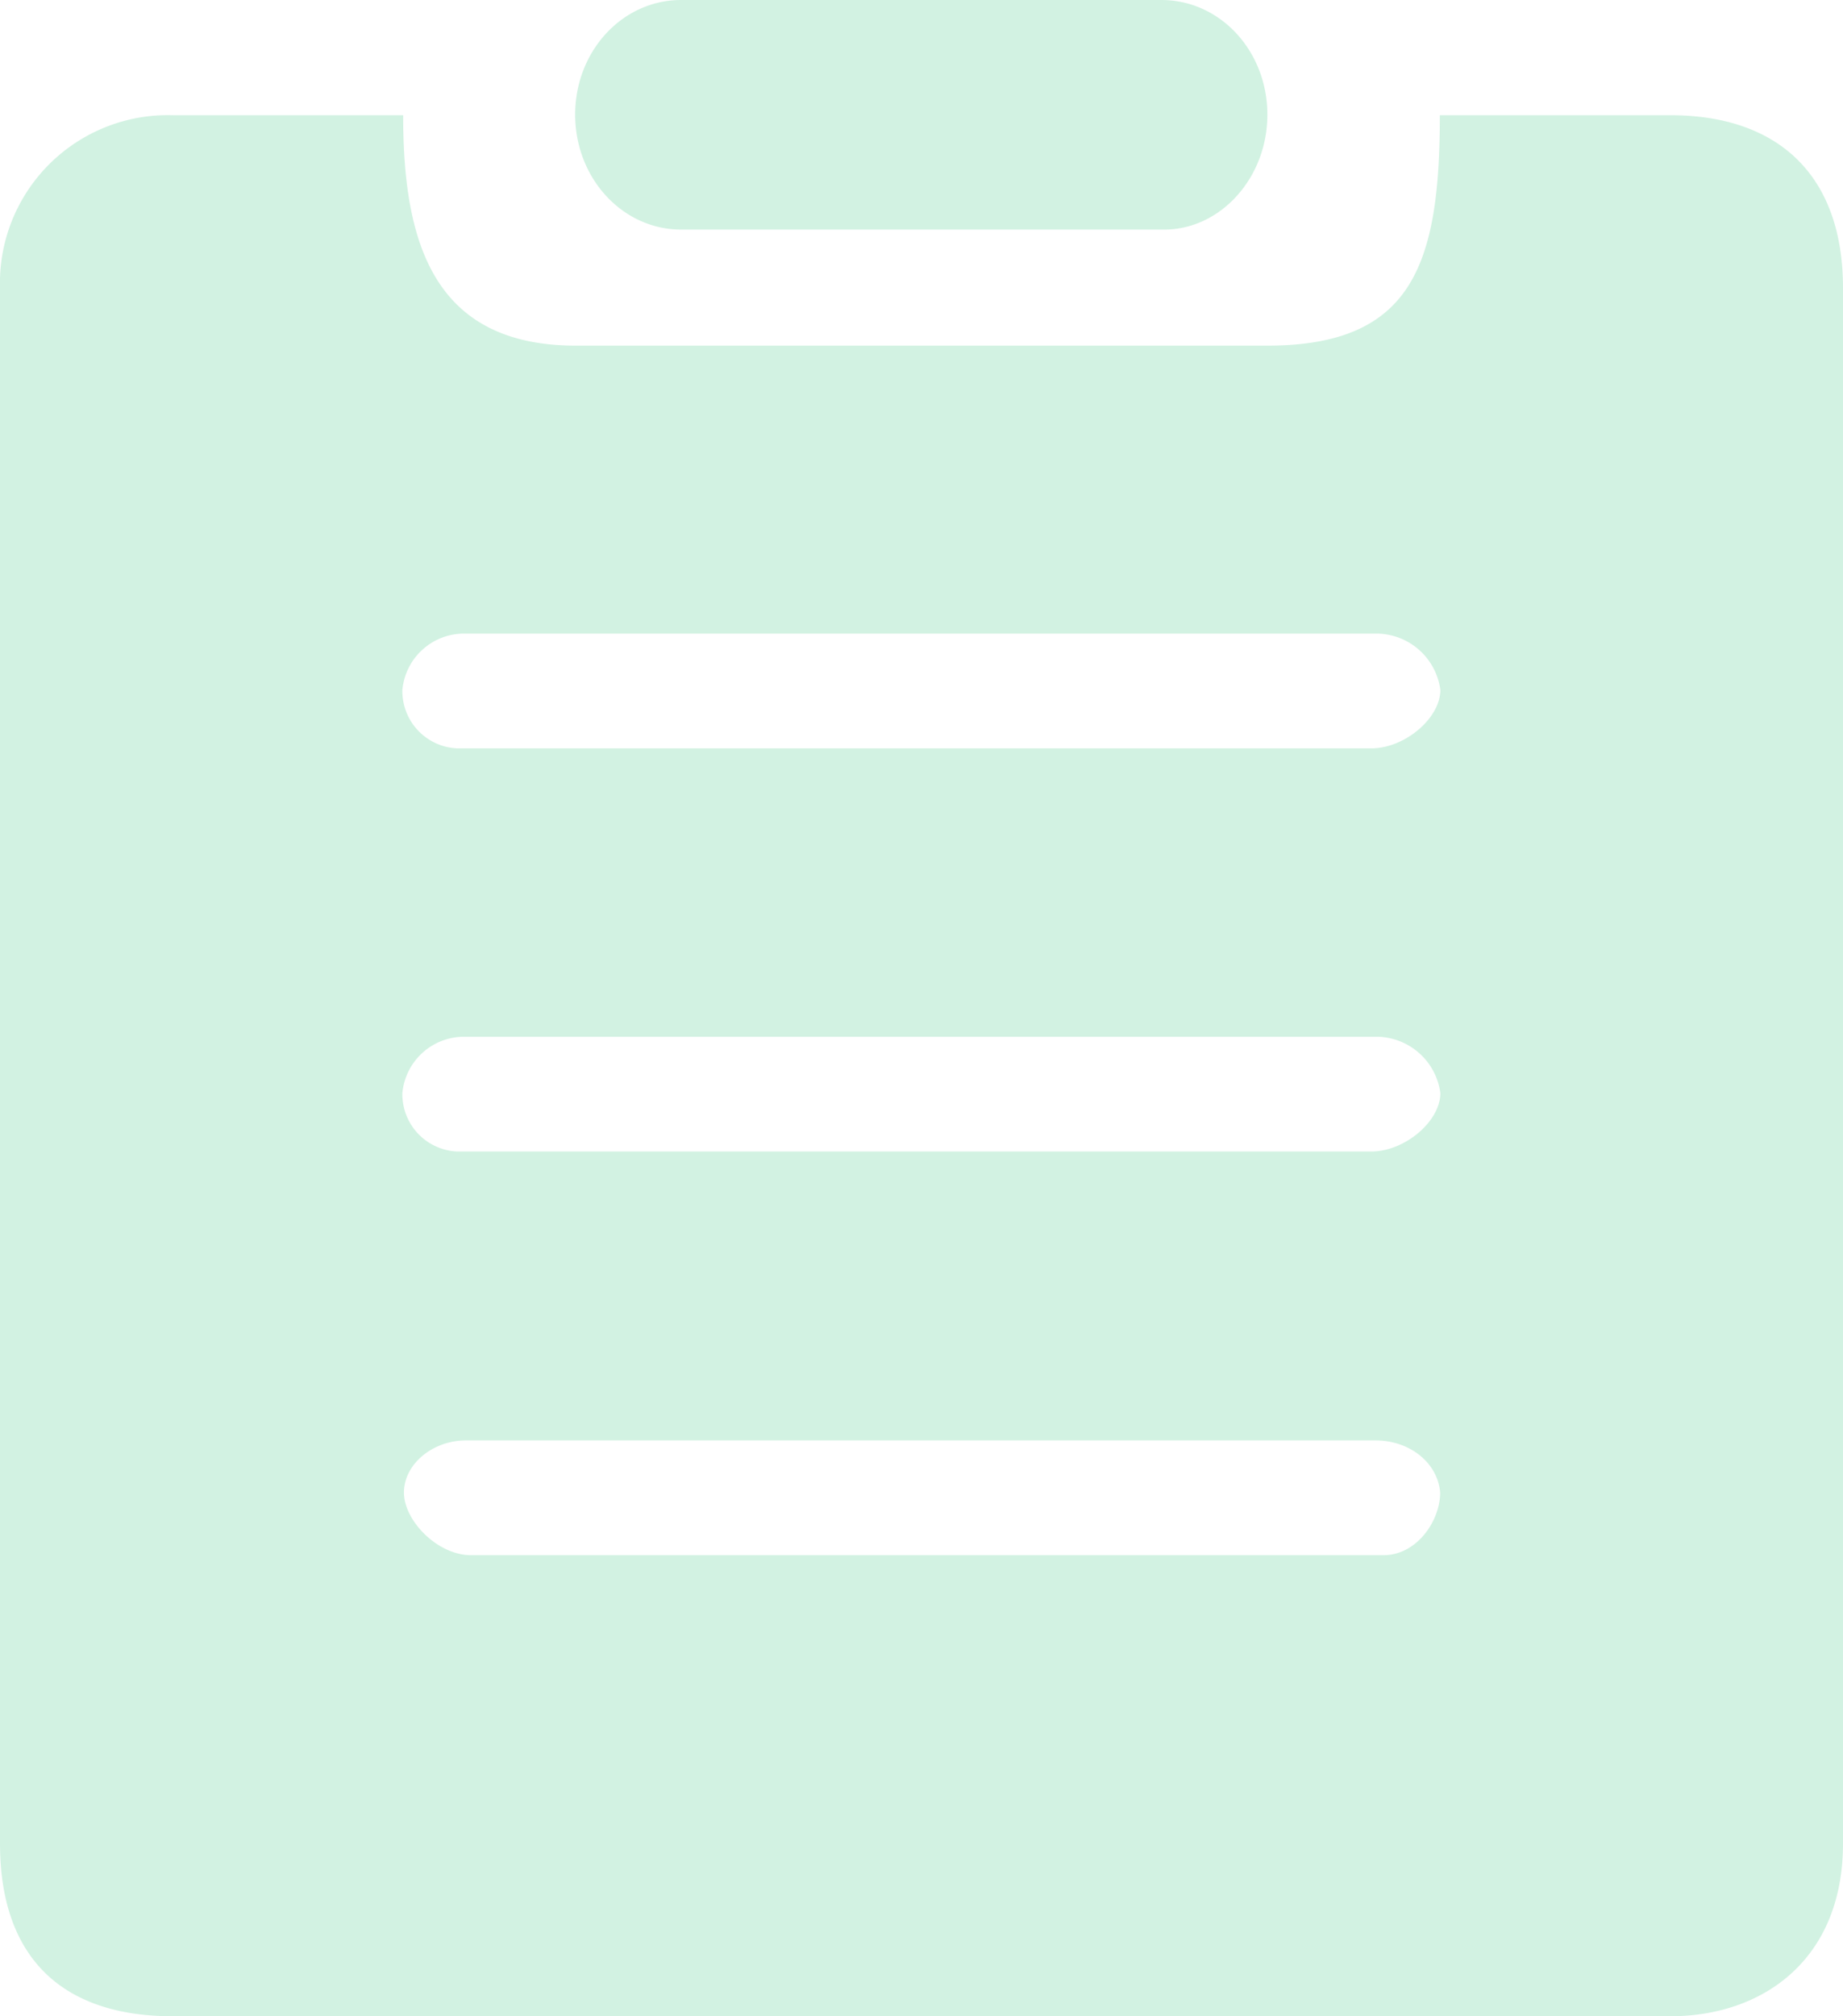 <svg xmlns="http://www.w3.org/2000/svg" width="146.325" height="160.042" viewBox="0 0 146.325 160.042"><defs><style>.a{fill:#41c985;opacity:0.237;}</style></defs><path class="a" d="M269.93,128.745H231.807c-4.678,0-8.415,4.07-8.415,9.1s3.746,9.123,8.415,9.123h38.358c4.441,0,8.185-4.081,8.185-9.123s-3.74-9.1-8.419-9.1Zm22.113,9.145c0,11.854-2.177,18.291-13.718,18.291H223.454c-11.49,0-13.718-8.473-13.718-18.291H191.445a13.333,13.333,0,0,0-13.718,13.718V275.069c0,9.065,4.934,13.718,13.718,13.718H310.334c7.328,0,13.718-4.468,13.718-13.718V151.608c0-8.924-5.109-13.718-13.718-13.718Zm-4.483,114.3H215.13c-2.668,0-5.332-2.74-5.332-4.974s2.255-4.137,4.925-4.137h72.22c2.668,0,4.923,1.735,5.126,4.137,0,2.237-1.842,4.974-4.51,4.974Zm-.96-32.044H214.05a4.545,4.545,0,0,1-4.376-4.637,4.92,4.92,0,0,1,4.932-4.472h72.343a5.141,5.141,0,0,1,5.135,4.472c0,2.237-2.816,4.637-5.484,4.637Zm0-32H214.05a4.544,4.544,0,0,1-4.376-4.635,4.92,4.92,0,0,1,4.932-4.474h72.343a5.141,5.141,0,0,1,5.135,4.474c0,2.235-2.816,4.635-5.484,4.635Zm0,0" transform="translate(-177.727 -128.745)"/></svg>